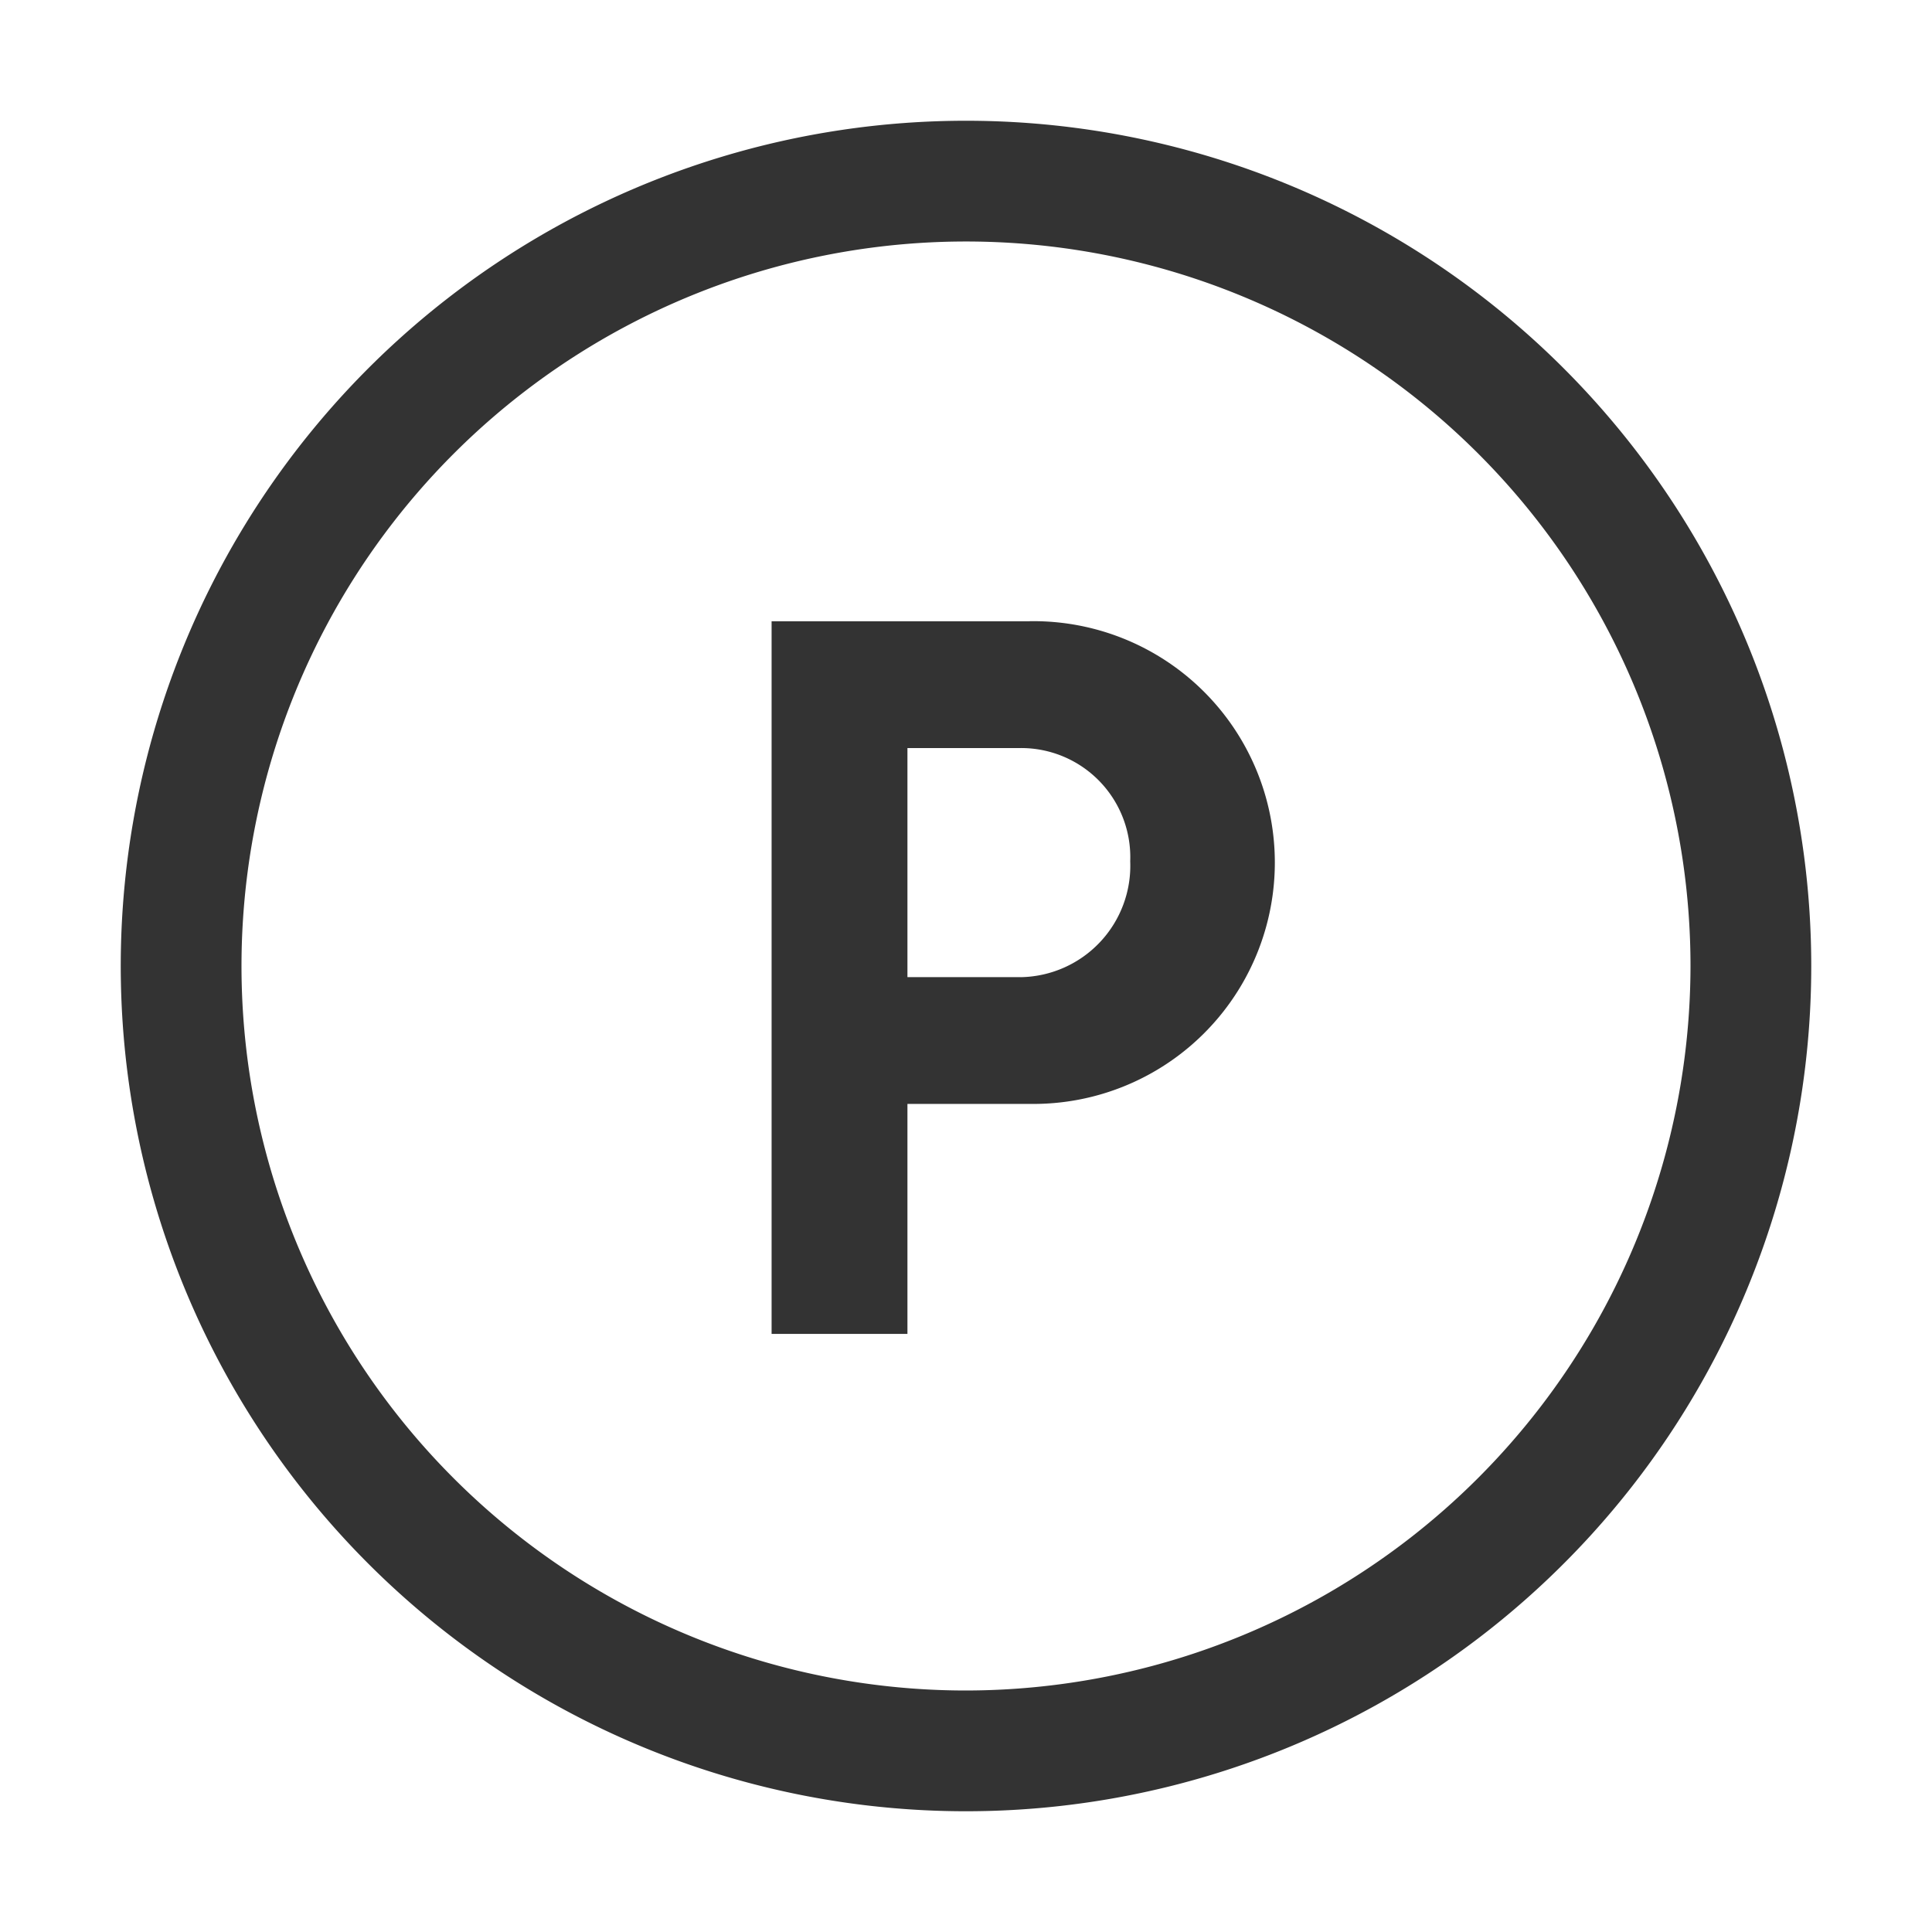 <svg xmlns="http://www.w3.org/2000/svg" viewBox="0 0 32 32"><title>rexicon-32-point-l</title><path fill="none" d="M0 0h32v32H0z"/><g fill="#333"><path d="M17.055 10.29H12.78v11.804h2.25v-3.81h2.024a3.998 3.998 0 1 0 0-7.995zm-.15 5.894H15.03V12.39h1.875a1.808 1.808 0 0 1 1.815 1.875 1.846 1.846 0 0 1-1.815 1.92z"/><path d="M16 2a14 14 0 1 0 14 14A14 14 0 0 0 16 2zm0 26a12 12 0 1 1 12-12 12.014 12.014 0 0 1-12 12z"/></g></svg>